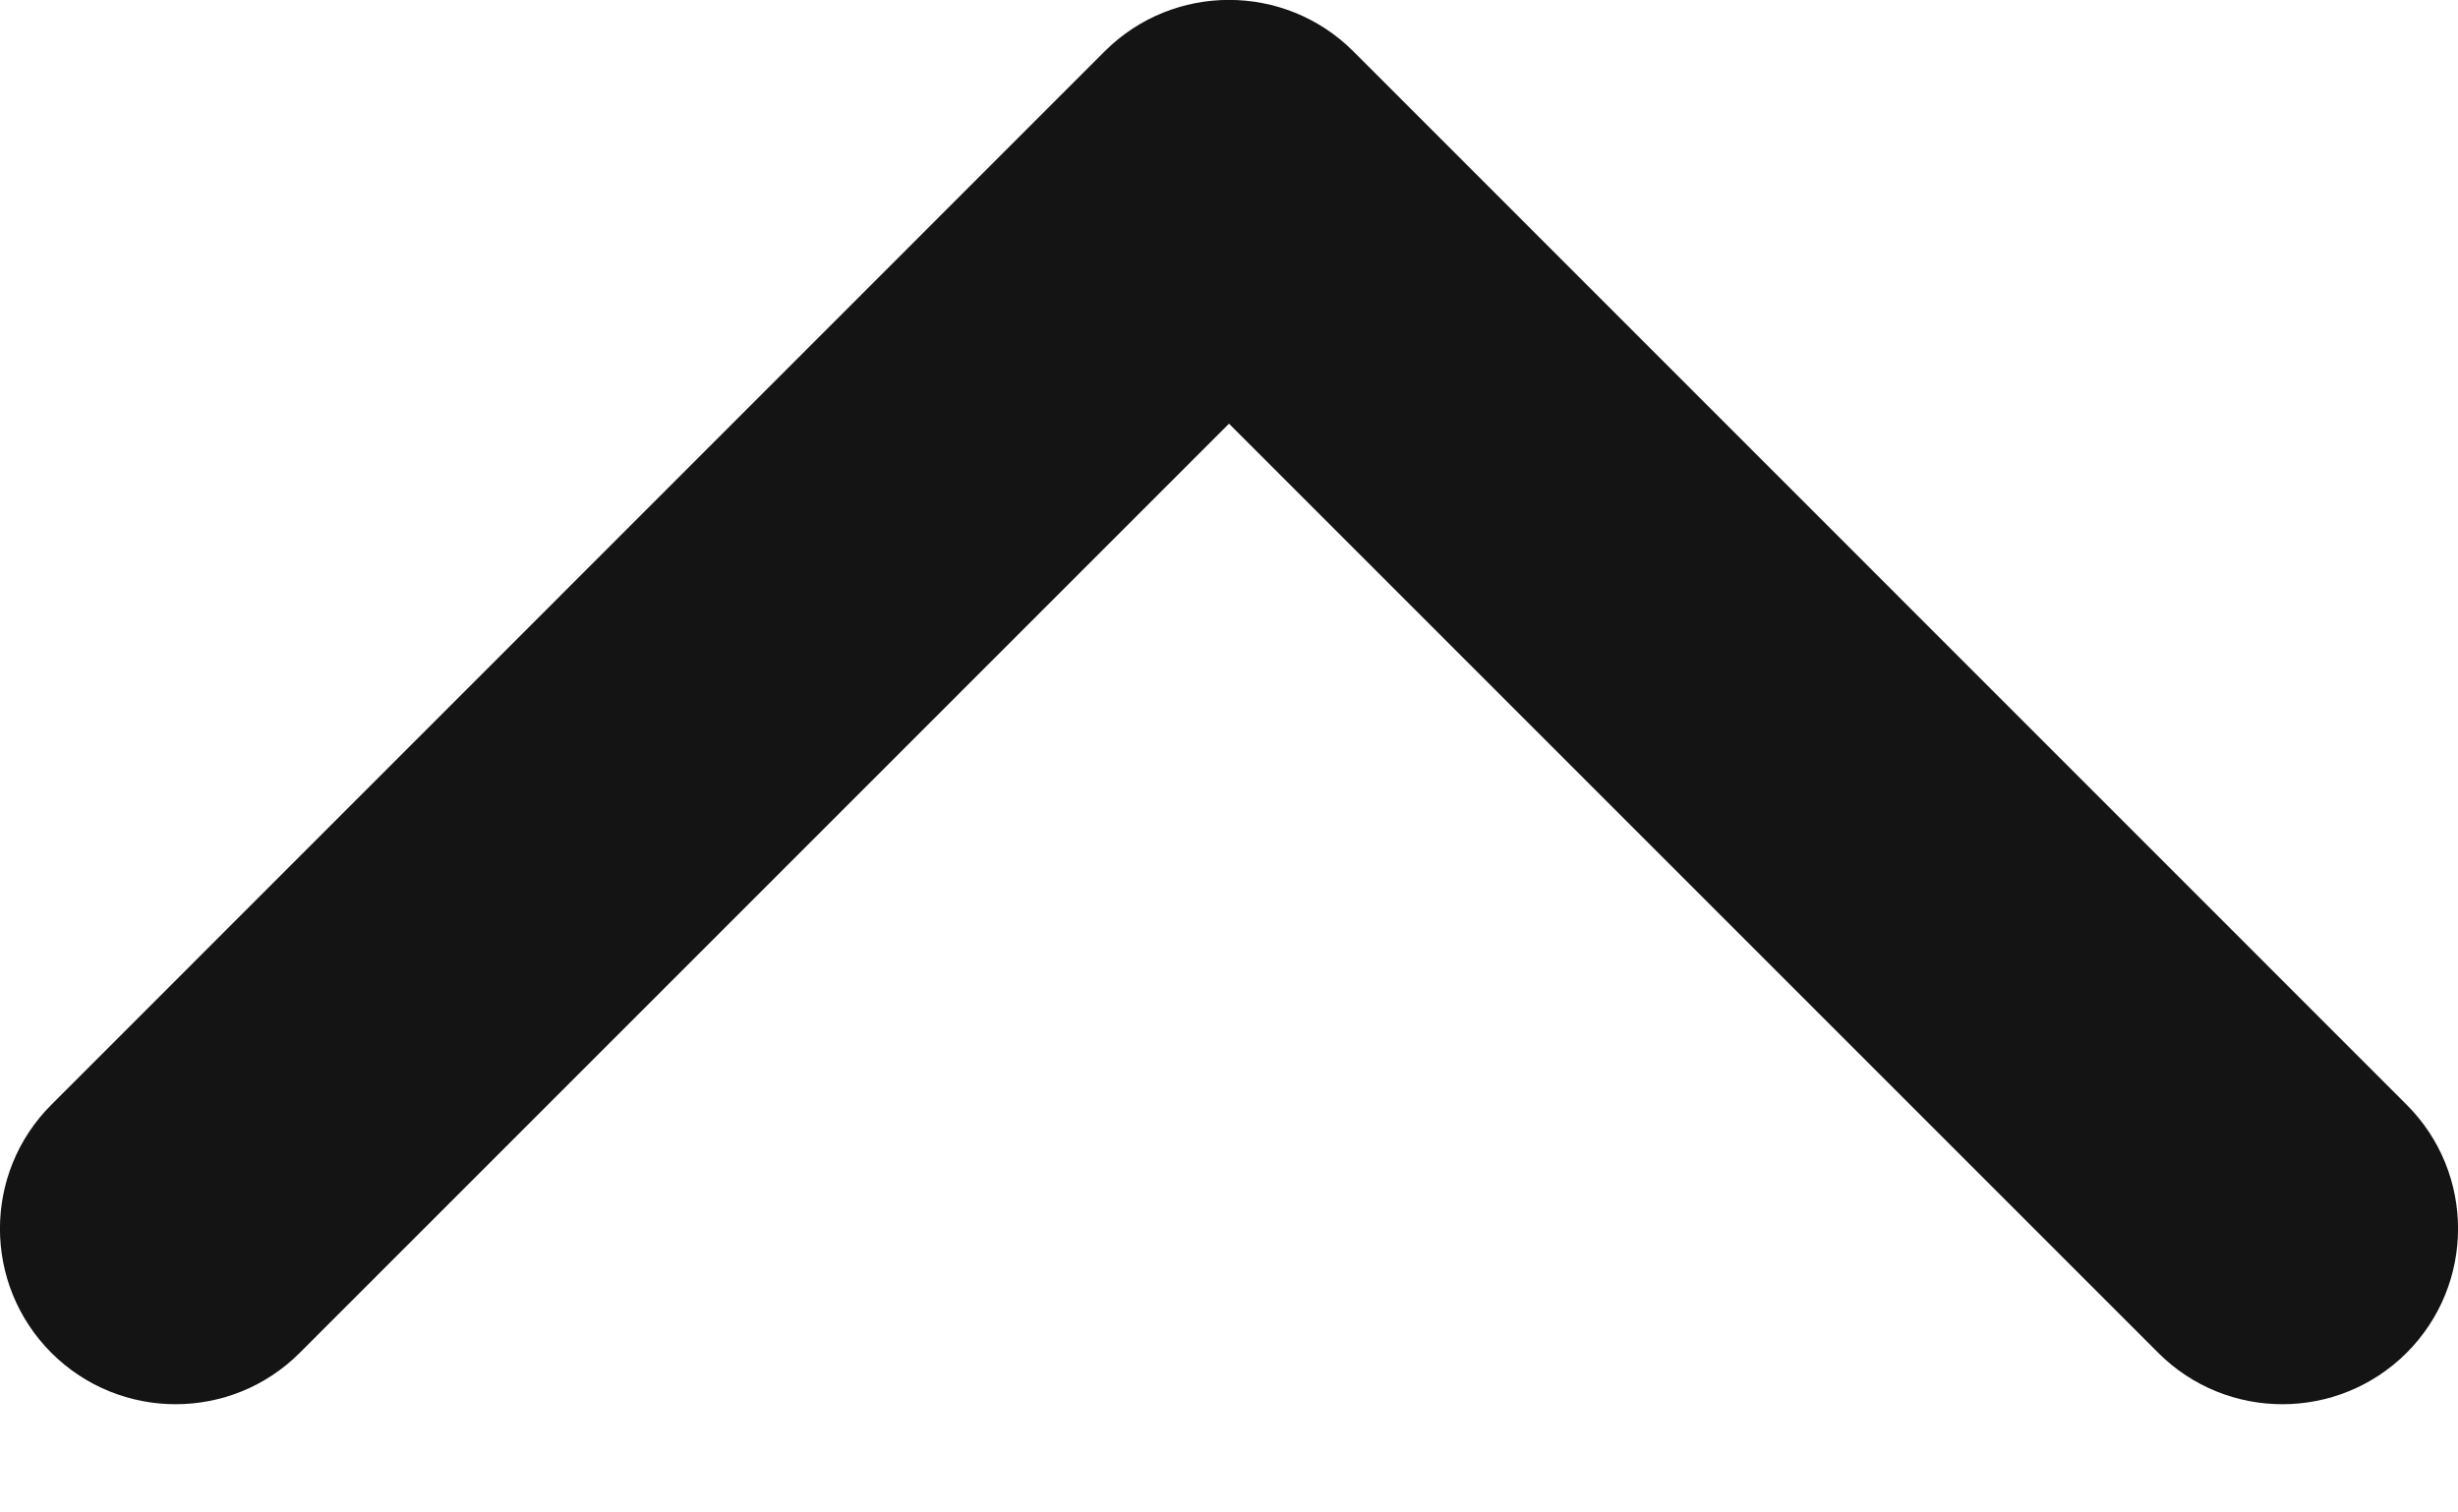 <svg width="13" height="8" viewBox="0 0 13 8" fill="none" xmlns="http://www.w3.org/2000/svg">
<path fillRule="evenodd" clipRule="evenodd" d="M12.728 7.156C12.365 7.518 11.777 7.518 11.415 7.156L6.5 2.241L1.585 7.156C1.223 7.518 0.635 7.518 0.272 7.156C-0.091 6.793 -0.091 6.205 0.272 5.843L5.843 0.271C6.206 -0.091 6.794 -0.091 7.157 0.271L12.728 5.843C13.091 6.205 13.091 6.793 12.728 7.156Z" fill="#141414"/>
</svg>
